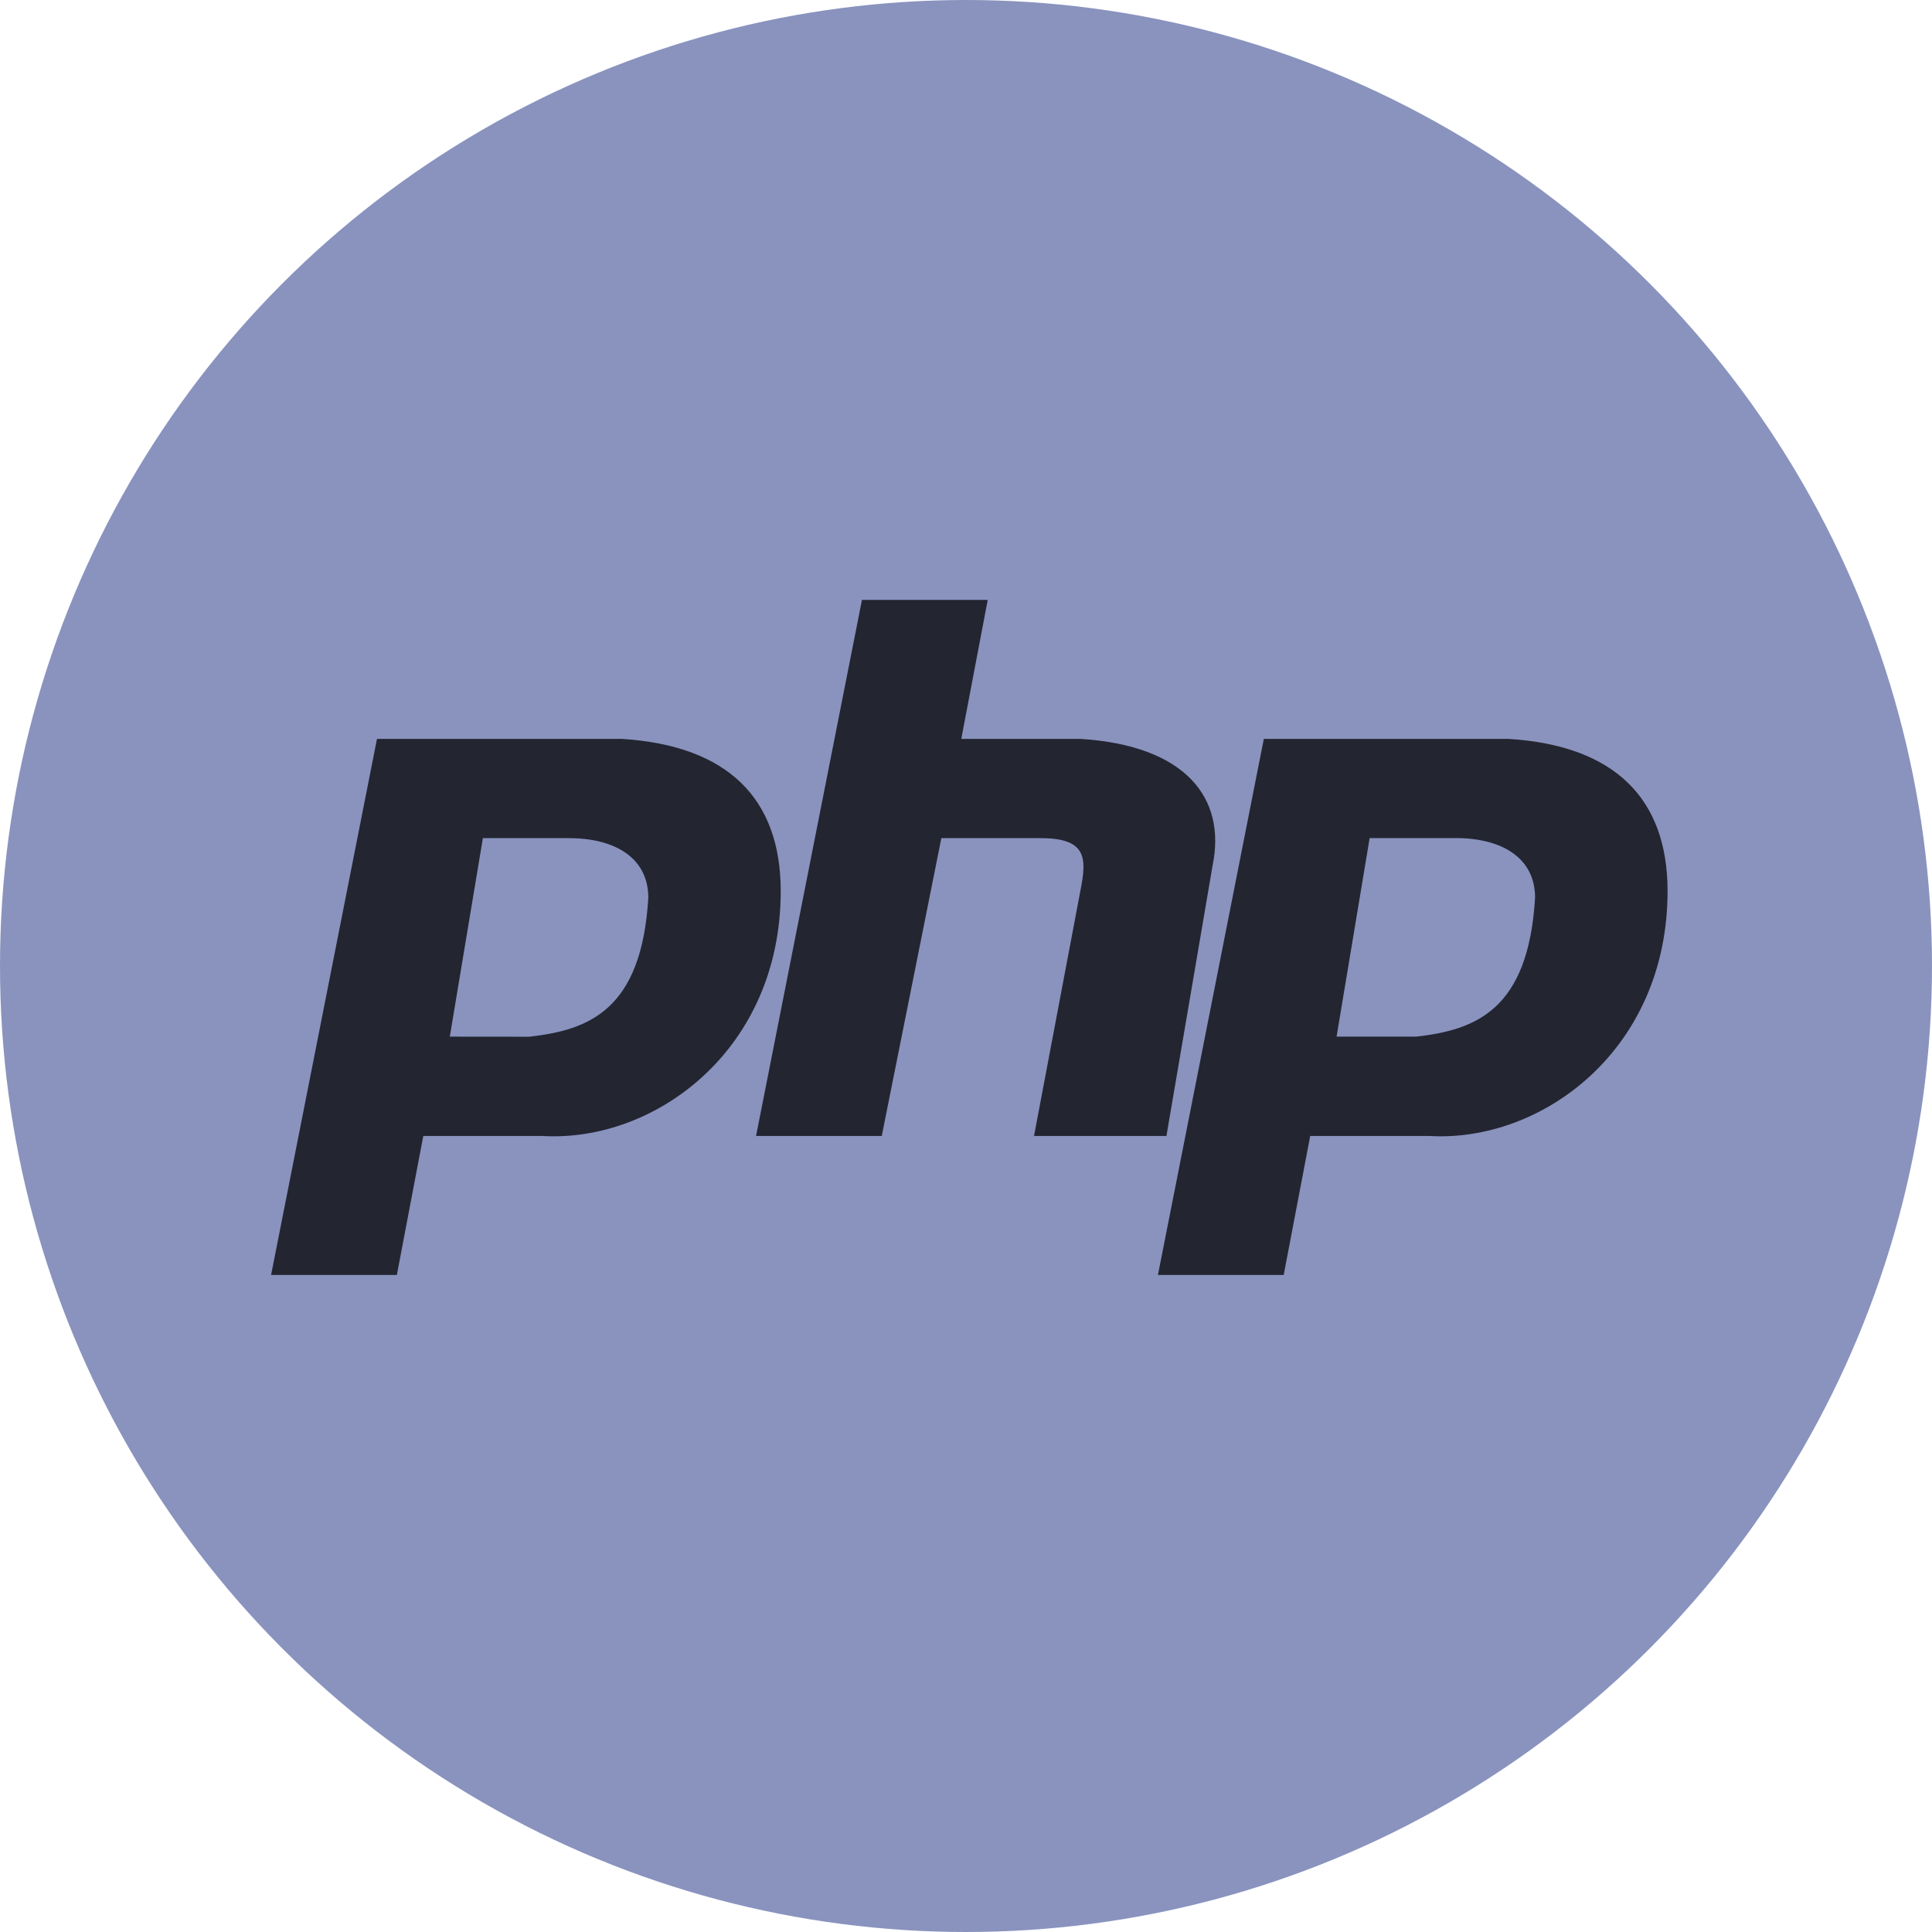 <?xml version="1.0" encoding="utf-8"?>
<!-- Generator: Adobe Illustrator 25.0.0, SVG Export Plug-In . SVG Version: 6.00 Build 0)  -->
<svg version="1.1" id="Layer_1" xmlns="http://www.w3.org/2000/svg" xmlns:xlink="http://www.w3.org/1999/xlink" x="0px" y="0px"
	 viewBox="0 0 2499.4 2499.4" style="enable-background:new 0 0 2499.4 2499.4;" xml:space="preserve">
<style type="text/css">
	.st0{fill-rule:evenodd;clip-rule:evenodd;fill:#8993BE;}
	.st1{fill-rule:evenodd;clip-rule:evenodd;fill:#232531;}
</style>
<g>
	<circle class="st0" cx="1249.7" cy="1249.7" r="1249.7"/>
	<path class="st1" d="M350.7,1649.4l137-693.5h316.8c137,8.6,205.5,77.1,205.5,196.9c0,205.5-162.7,325.3-308.2,316.8H547.6
		l-34.2,179.8H350.7z M581.9,1341.1l42.8-256.8H736c59.9,0,102.7,25.7,102.7,77.1c-8.6,145.6-77.1,171.2-154.1,179.8L581.9,1341.1
		L581.9,1341.1z M978.1,1469.6l137-693.5h162.7l-34.2,179.8h154.1c137,8.6,188.4,77.1,171.2,162.7l-59.9,351h-171.3l59.9-316.8
		c8.6-42.8,8.6-68.5-51.4-68.5h-128.4l-77.1,385.3H978.1z M1498,1649.4l137-693.5h316.8c137,8.6,205.5,77.1,205.5,196.9
		c0,205.5-162.7,325.3-308.2,316.8H1695l-34.3,179.8H1498z M1729.1,1341.1l42.8-256.9h111.3c59.9,0,102.7,25.7,102.7,77.1
		c-8.6,145.6-77.1,171.2-154.1,179.8H1729.1L1729.1,1341.1z"/>
</g>
</svg>
